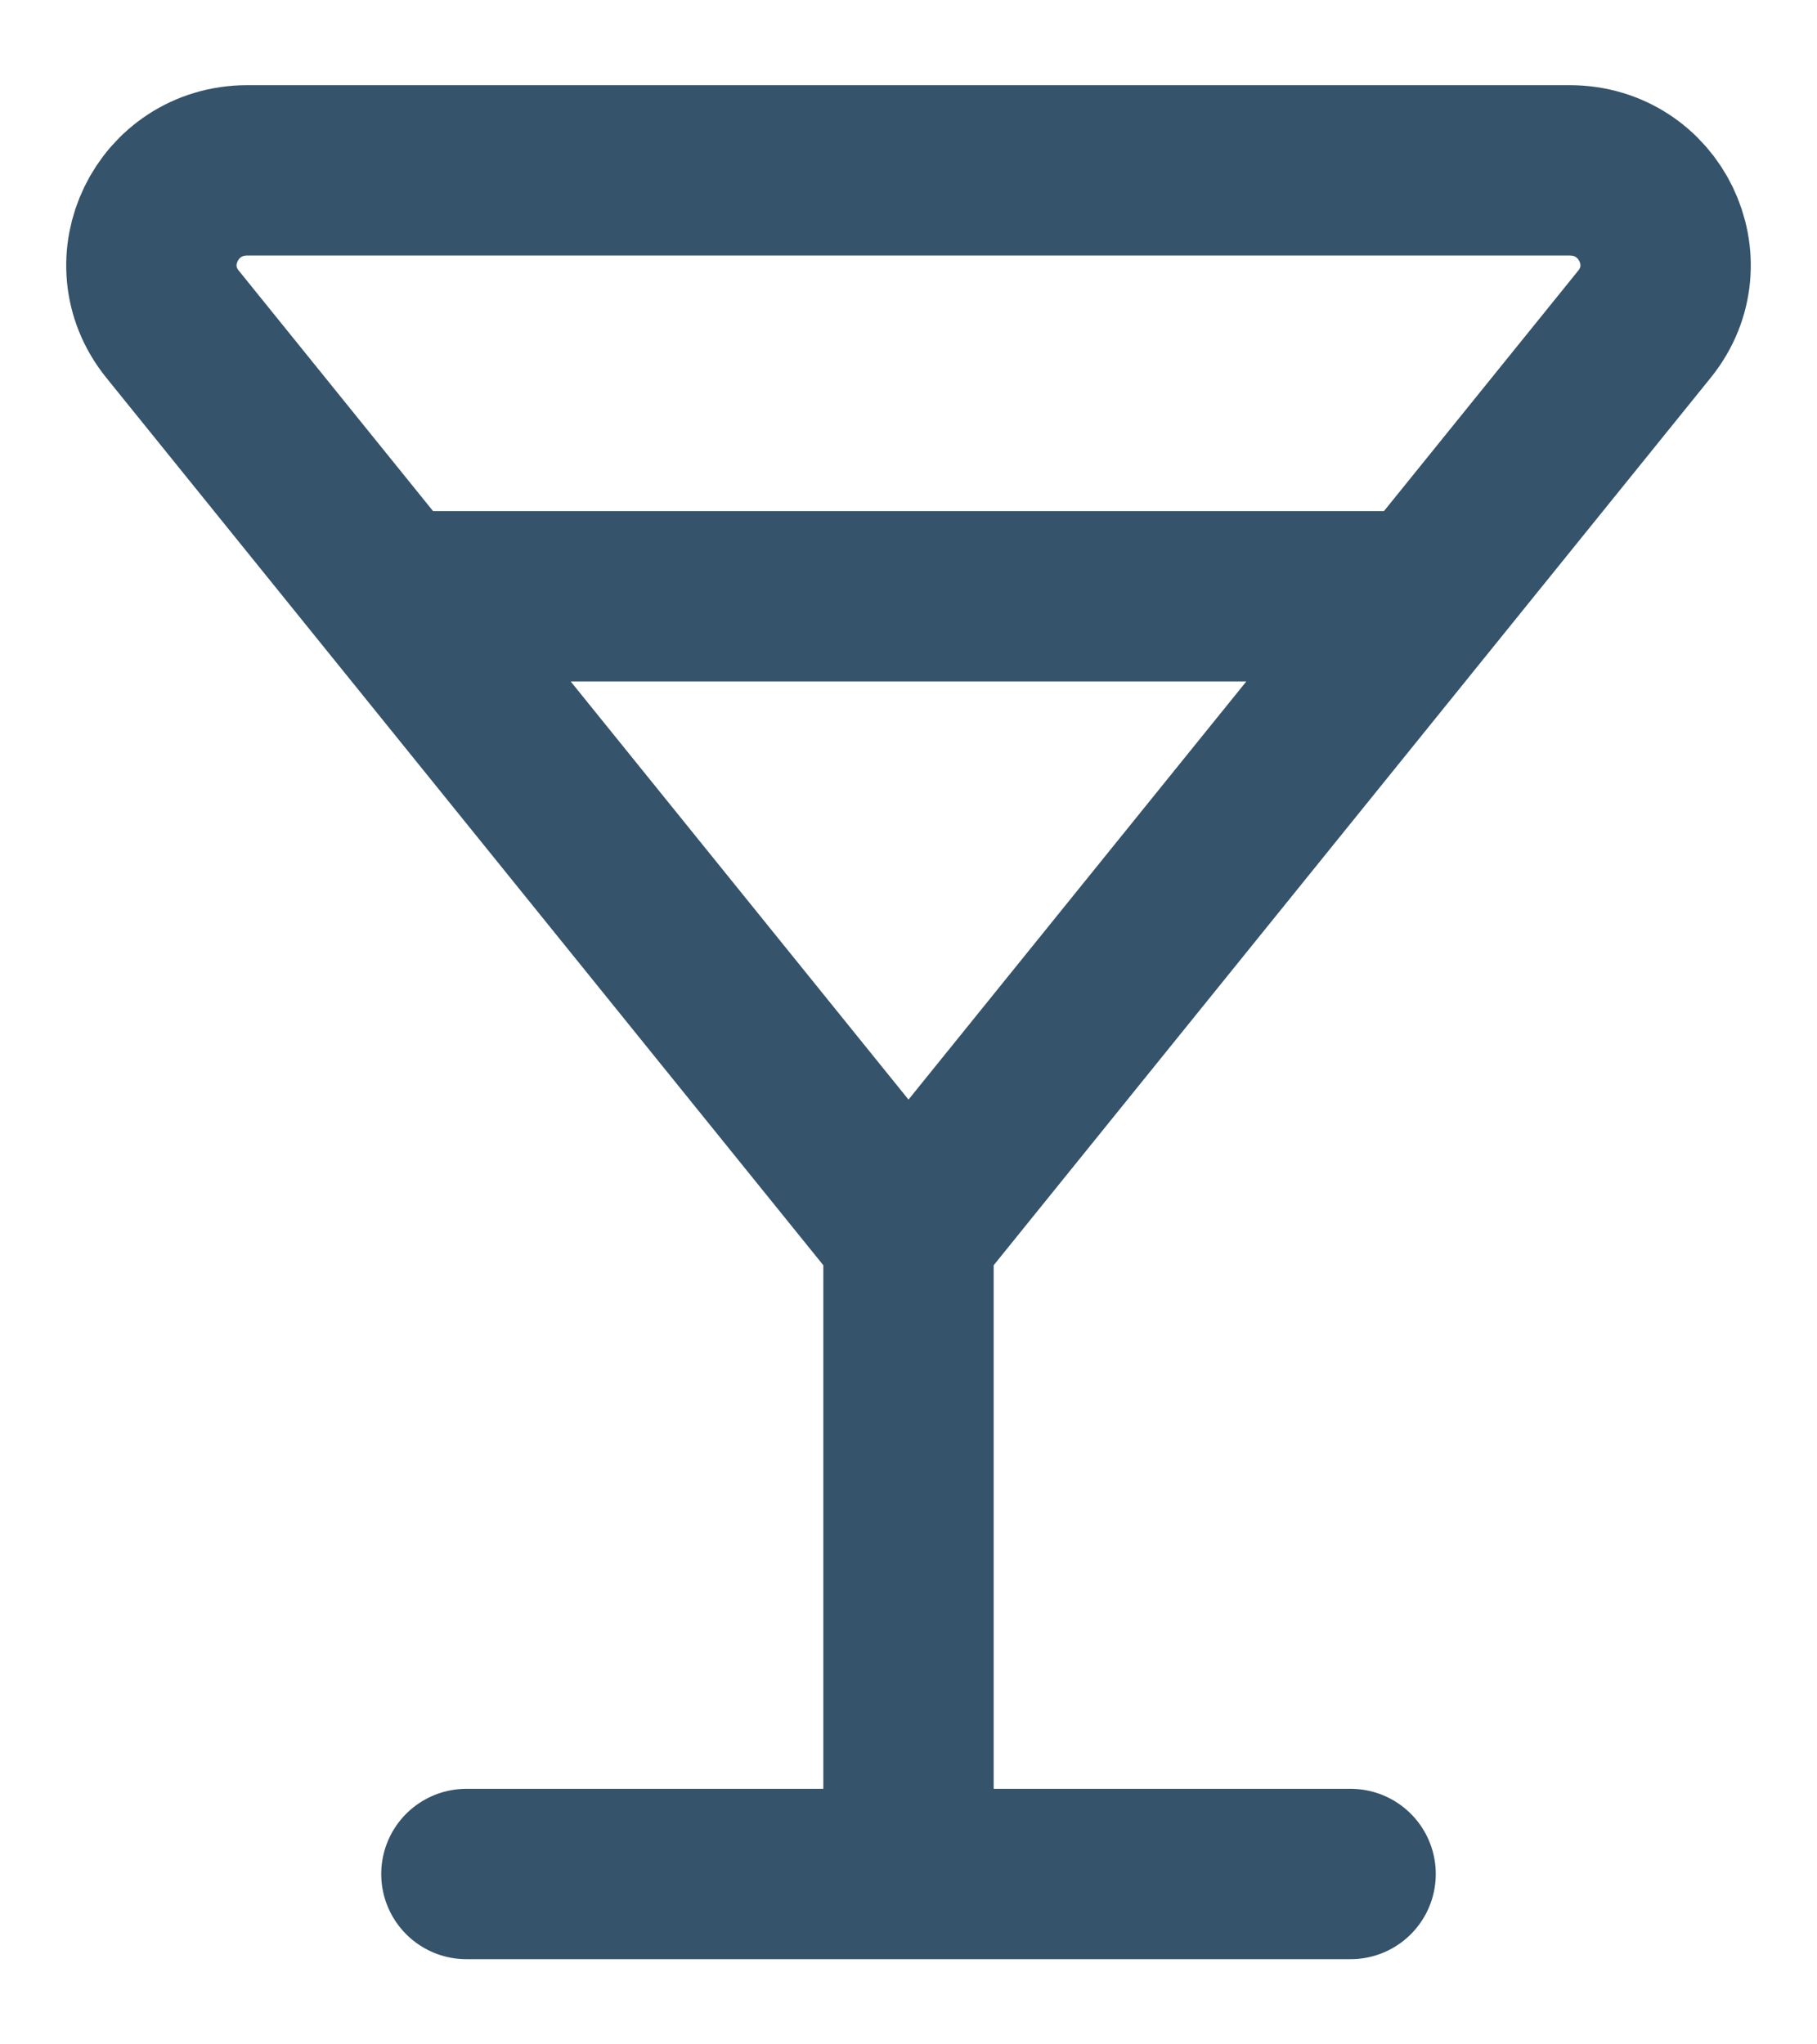 <svg width="16" height="18" viewBox="0 0 16 18" fill="none" xmlns="http://www.w3.org/2000/svg">
<path d="M8 10.875L14.481 2.854C14.922 2.308 14.529 1.5 13.823 1.5H2.177C1.471 1.5 1.078 2.308 1.519 2.854L8 10.875ZM8 10.875V16.5M3.455 5.25H12.545M4.107 16.5H11.893" stroke="#35536B" stroke-width="1.5" stroke-linecap="round" stroke-linejoin="round"/>
</svg>
